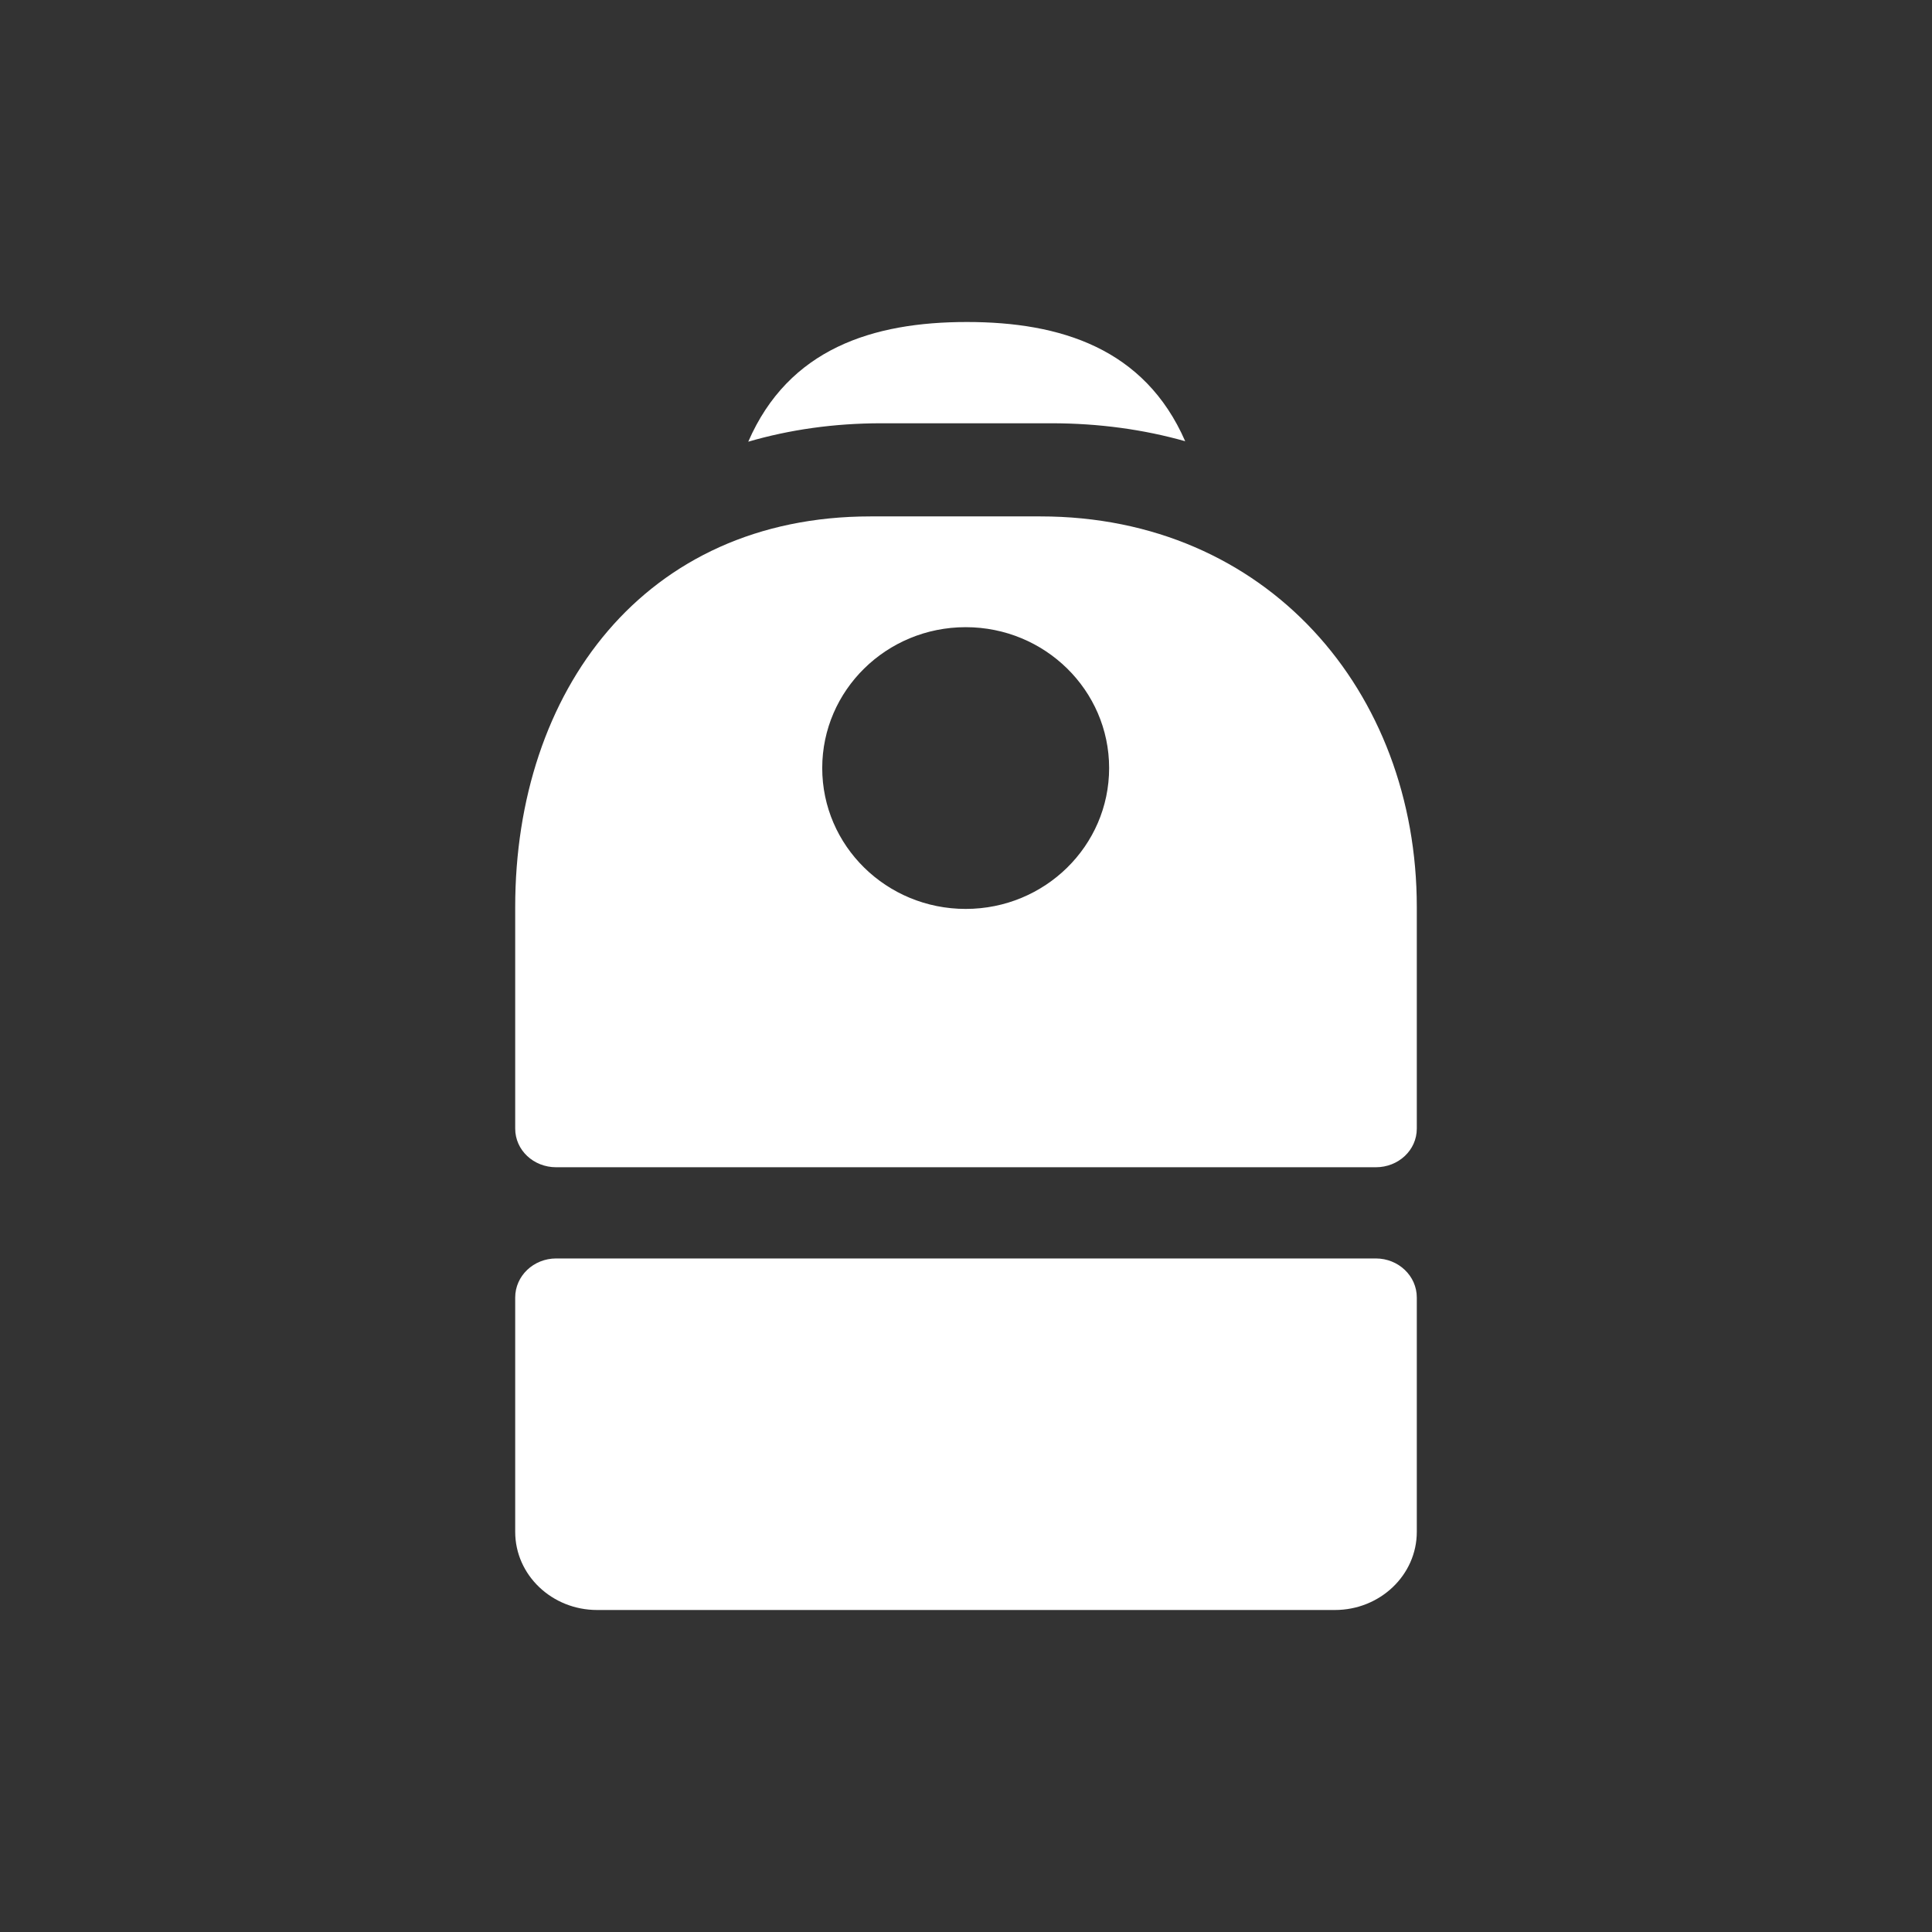<svg width="24" height="24" viewBox="0 0 24 24" fill="none" xmlns="http://www.w3.org/2000/svg">
<rect x="0" y="0" width="24" height="24" fill="#333333" stroke="none"/>
<path fill-rule="evenodd" clip-rule="evenodd" d="M13.061 5.258C13.653 5.258 14.209 5.336 14.723 5.481C14.219 4.328 13.174 4 12.011 4C10.845 4 9.798 4.329 9.295 5.487C9.806 5.338 10.359 5.258 10.949 5.258H13.061ZM10.814 6.415C8.002 6.415 6.4 8.587 6.4 11.267V14.02C6.4 14.288 6.628 14.5 6.909 14.5H17.091C17.372 14.5 17.6 14.288 17.6 14.02V11.267C17.6 8.587 15.737 6.415 12.925 6.415H10.814ZM11.996 11.291C12.98 11.291 13.778 10.508 13.778 9.541C13.778 8.575 12.98 7.791 11.996 7.791C11.012 7.791 10.214 8.575 10.214 9.541C10.214 10.508 11.012 11.291 11.996 11.291ZM6.4 16.118C6.4 15.85 6.628 15.633 6.909 15.633H17.091C17.372 15.633 17.6 15.85 17.6 16.118V19.029C17.6 19.566 17.144 20 16.582 20H7.418C6.856 20 6.4 19.566 6.4 19.029V16.118Z" fill="white"/>
</svg>

